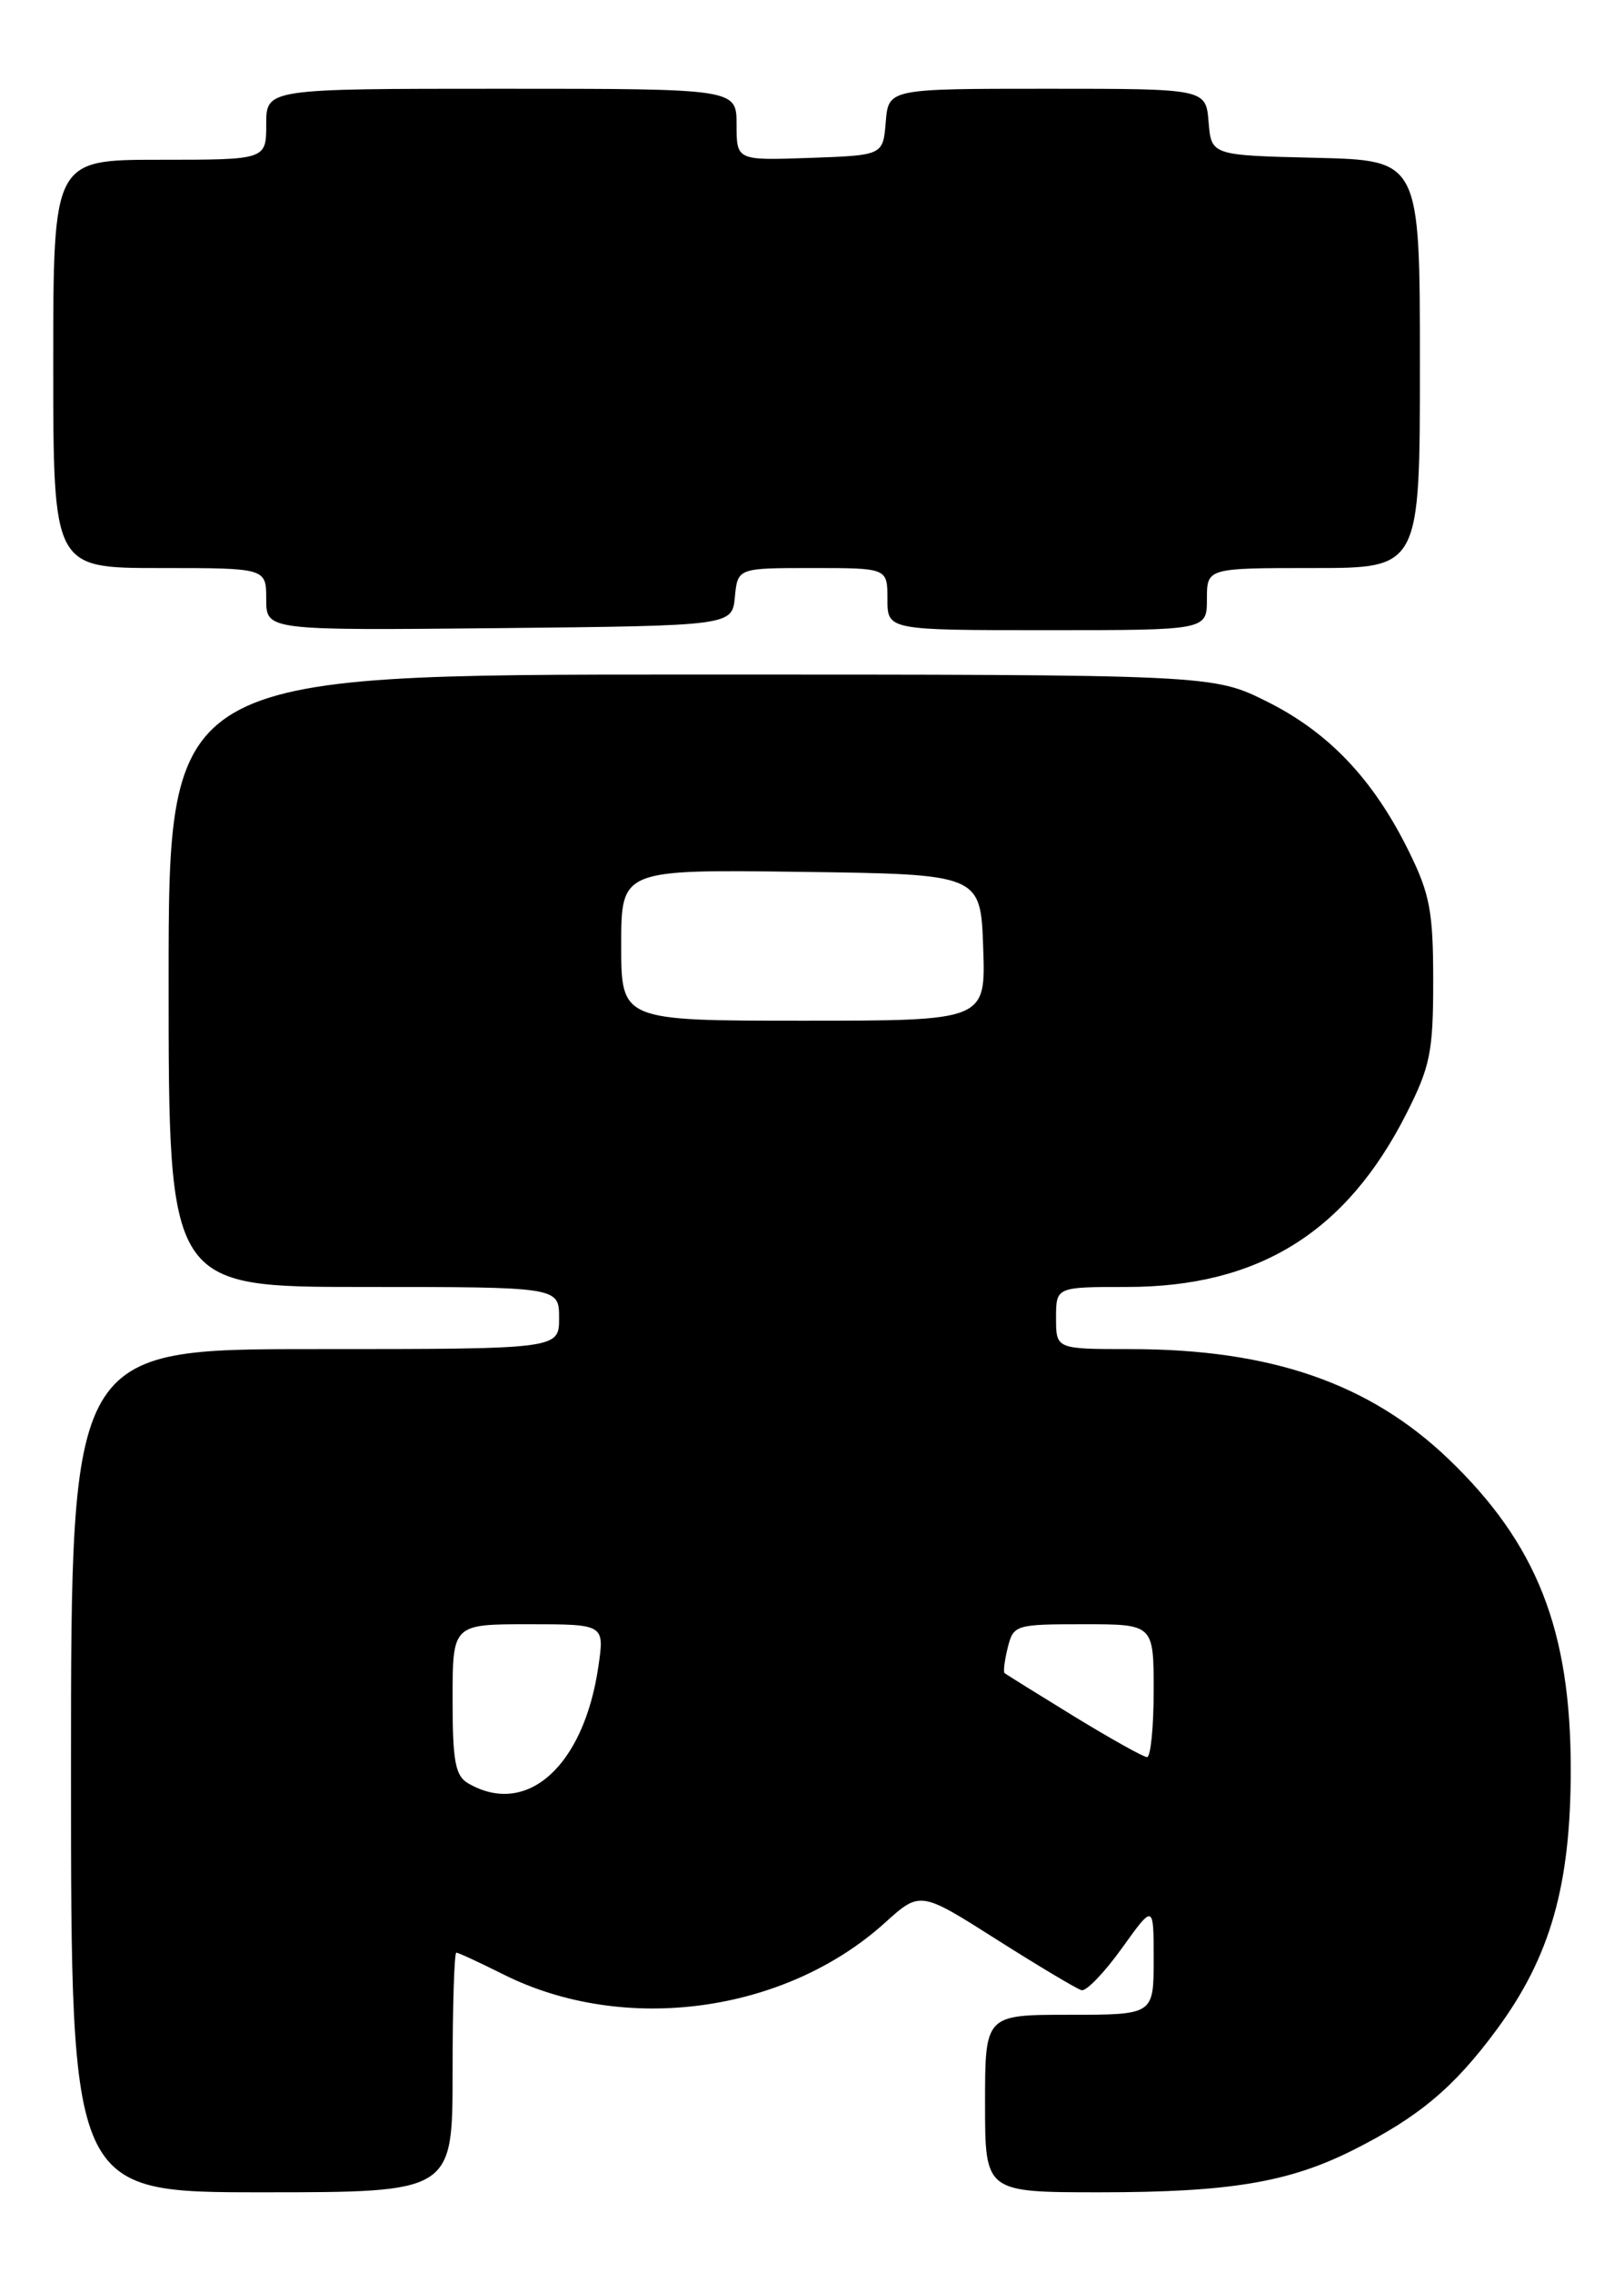 <?xml version="1.0" encoding="UTF-8" standalone="no"?>
<!DOCTYPE svg PUBLIC "-//W3C//DTD SVG 1.1//EN" "http://www.w3.org/Graphics/SVG/1.1/DTD/svg11.dtd" >
<svg xmlns="http://www.w3.org/2000/svg" xmlns:xlink="http://www.w3.org/1999/xlink" version="1.1" viewBox="0 0 183 256">
 <g >
 <path fill="currentColor"
d=" M 51.00 233.50 C 51.00 226.07 51.19 220.00 51.42 220.00 C 51.65 220.00 54.02 221.10 56.70 222.44 C 70.29 229.27 88.44 226.82 99.71 216.64 C 103.69 213.05 103.69 213.05 112.29 218.51 C 117.02 221.51 121.33 224.08 121.87 224.23 C 122.40 224.38 124.45 222.25 126.42 219.50 C 130.00 214.51 130.00 214.51 130.00 220.75 C 130.00 227.00 130.00 227.00 120.50 227.00 C 111.00 227.00 111.00 227.00 111.00 237.00 C 111.00 247.00 111.00 247.00 123.95 247.00 C 138.56 247.00 145.25 245.88 152.50 242.23 C 159.89 238.51 163.86 235.18 168.67 228.65 C 174.71 220.46 177.00 212.41 177.00 199.36 C 177.00 183.63 173.18 173.93 163.21 164.37 C 154.30 155.84 143.19 152.00 127.36 152.00 C 119.00 152.00 119.00 152.00 119.00 148.50 C 119.00 145.00 119.00 145.00 126.96 145.00 C 141.81 145.00 151.71 138.86 158.50 125.43 C 161.17 120.15 161.50 118.51 161.50 110.50 C 161.50 102.73 161.13 100.74 158.78 95.97 C 154.80 87.86 149.78 82.55 142.82 79.07 C 136.68 76.00 136.68 76.00 77.84 76.00 C 19.00 76.00 19.00 76.00 19.00 110.50 C 19.00 145.00 19.00 145.00 41.00 145.00 C 63.00 145.00 63.00 145.00 63.00 148.50 C 63.00 152.00 63.00 152.00 35.50 152.00 C 8.00 152.00 8.00 152.00 8.00 199.50 C 8.00 247.00 8.00 247.00 29.50 247.00 C 51.00 247.00 51.00 247.00 51.00 233.50 Z  M 82.81 67.25 C 83.13 64.00 83.13 64.00 91.56 64.00 C 100.00 64.00 100.00 64.00 100.00 67.50 C 100.00 71.00 100.00 71.00 118.00 71.00 C 136.00 71.00 136.00 71.00 136.00 67.50 C 136.00 64.00 136.00 64.00 148.00 64.00 C 160.00 64.00 160.00 64.00 160.00 41.03 C 160.00 18.06 160.00 18.06 148.25 17.78 C 136.50 17.50 136.50 17.50 136.19 13.75 C 135.88 10.00 135.88 10.00 118.00 10.00 C 100.12 10.00 100.12 10.00 99.81 13.75 C 99.50 17.50 99.50 17.50 91.25 17.79 C 83.00 18.08 83.00 18.08 83.00 14.04 C 83.00 10.00 83.00 10.00 56.50 10.00 C 30.00 10.00 30.00 10.00 30.00 14.00 C 30.00 18.00 30.00 18.00 18.00 18.00 C 6.00 18.00 6.00 18.00 6.00 41.00 C 6.00 64.00 6.00 64.00 18.00 64.00 C 30.00 64.00 30.00 64.00 30.00 67.52 C 30.00 71.03 30.00 71.03 56.25 70.77 C 82.50 70.50 82.50 70.50 82.81 67.25 Z  M 52.75 200.92 C 51.30 200.08 51.00 198.44 51.00 191.45 C 51.00 183.00 51.00 183.00 59.56 183.00 C 68.12 183.00 68.12 183.00 67.43 187.75 C 65.79 199.00 59.36 204.77 52.75 200.92 Z  M 121.00 193.36 C 116.88 190.83 113.37 188.65 113.20 188.50 C 113.04 188.36 113.20 187.06 113.56 185.62 C 114.20 183.07 114.43 183.00 122.11 183.00 C 130.00 183.00 130.00 183.00 130.00 190.50 C 130.00 194.62 129.66 197.99 129.25 197.97 C 128.84 197.96 125.12 195.88 121.00 193.36 Z  M 70.00 106.48 C 70.00 97.96 70.00 97.96 90.25 98.23 C 110.50 98.50 110.50 98.50 110.79 106.75 C 111.08 115.00 111.08 115.00 90.54 115.00 C 70.00 115.00 70.00 115.00 70.00 106.48 Z "/>
</g>
</svg>